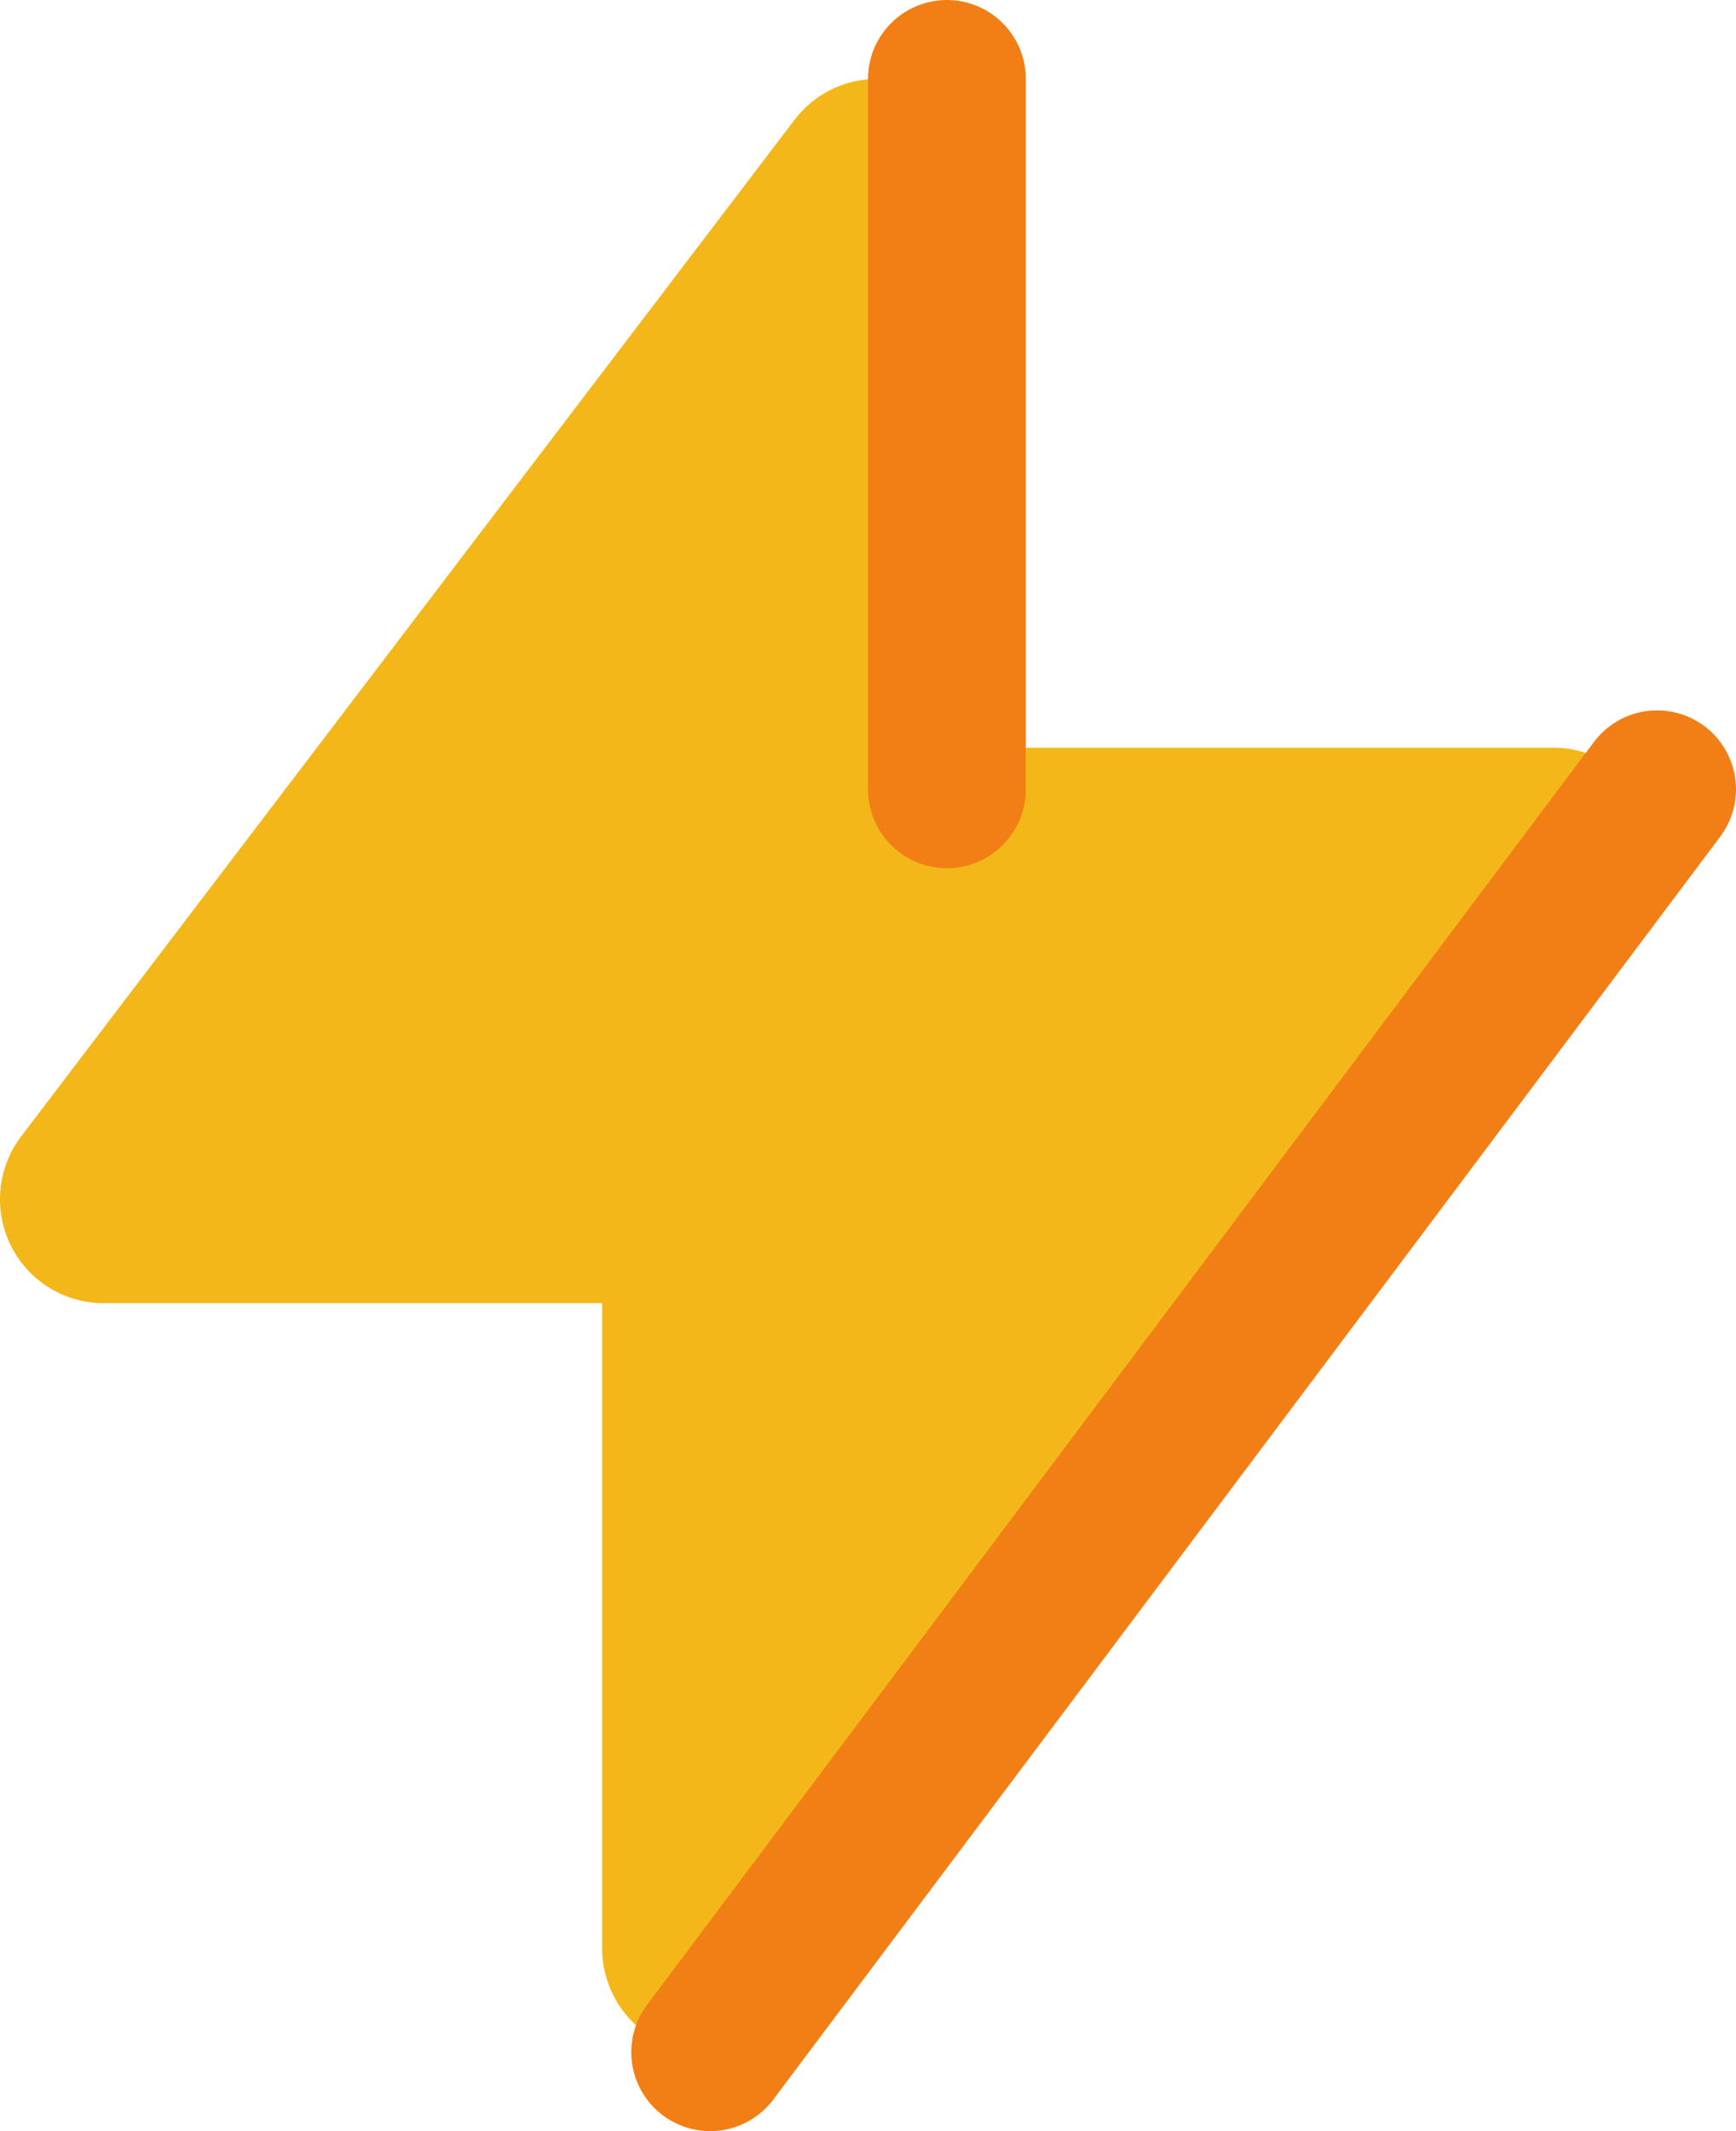 <svg width="22" height="27" viewBox="0 0 22 27" fill="none" xmlns="http://www.w3.org/2000/svg">
<path d="M1.313 15.195L11.113 2.316V10.789H19.688L8.943 24.684V15.195H1.313Z" fill="#F4B719"/>
<path fill-rule="evenodd" clip-rule="evenodd" d="M11.533 1.069C12.066 1.25 12.425 1.751 12.425 2.316V9.473H19.688C20.188 9.473 20.646 9.759 20.866 10.21C21.087 10.661 21.032 11.198 20.725 11.595L9.981 25.49C9.637 25.935 9.049 26.111 8.518 25.929C7.987 25.747 7.631 25.247 7.631 24.684V16.51H1.313C0.813 16.51 0.358 16.227 0.136 15.778C-0.085 15.33 -0.034 14.794 0.269 14.396L10.069 1.518C10.41 1.069 10.999 0.889 11.533 1.069ZM3.965 13.879H8.943C9.668 13.879 10.256 14.468 10.256 15.195V20.839L17.009 12.104H11.113C10.388 12.104 9.8 11.515 9.8 10.789V6.21L3.965 13.879Z" fill="#F4B719"/>
<path d="M21 10L9 26" stroke="#F27F15" stroke-width="2" stroke-linecap="round"/>
<path d="M12 1V10" stroke="#F27F15" stroke-width="2" stroke-linecap="round"/>
</svg>
